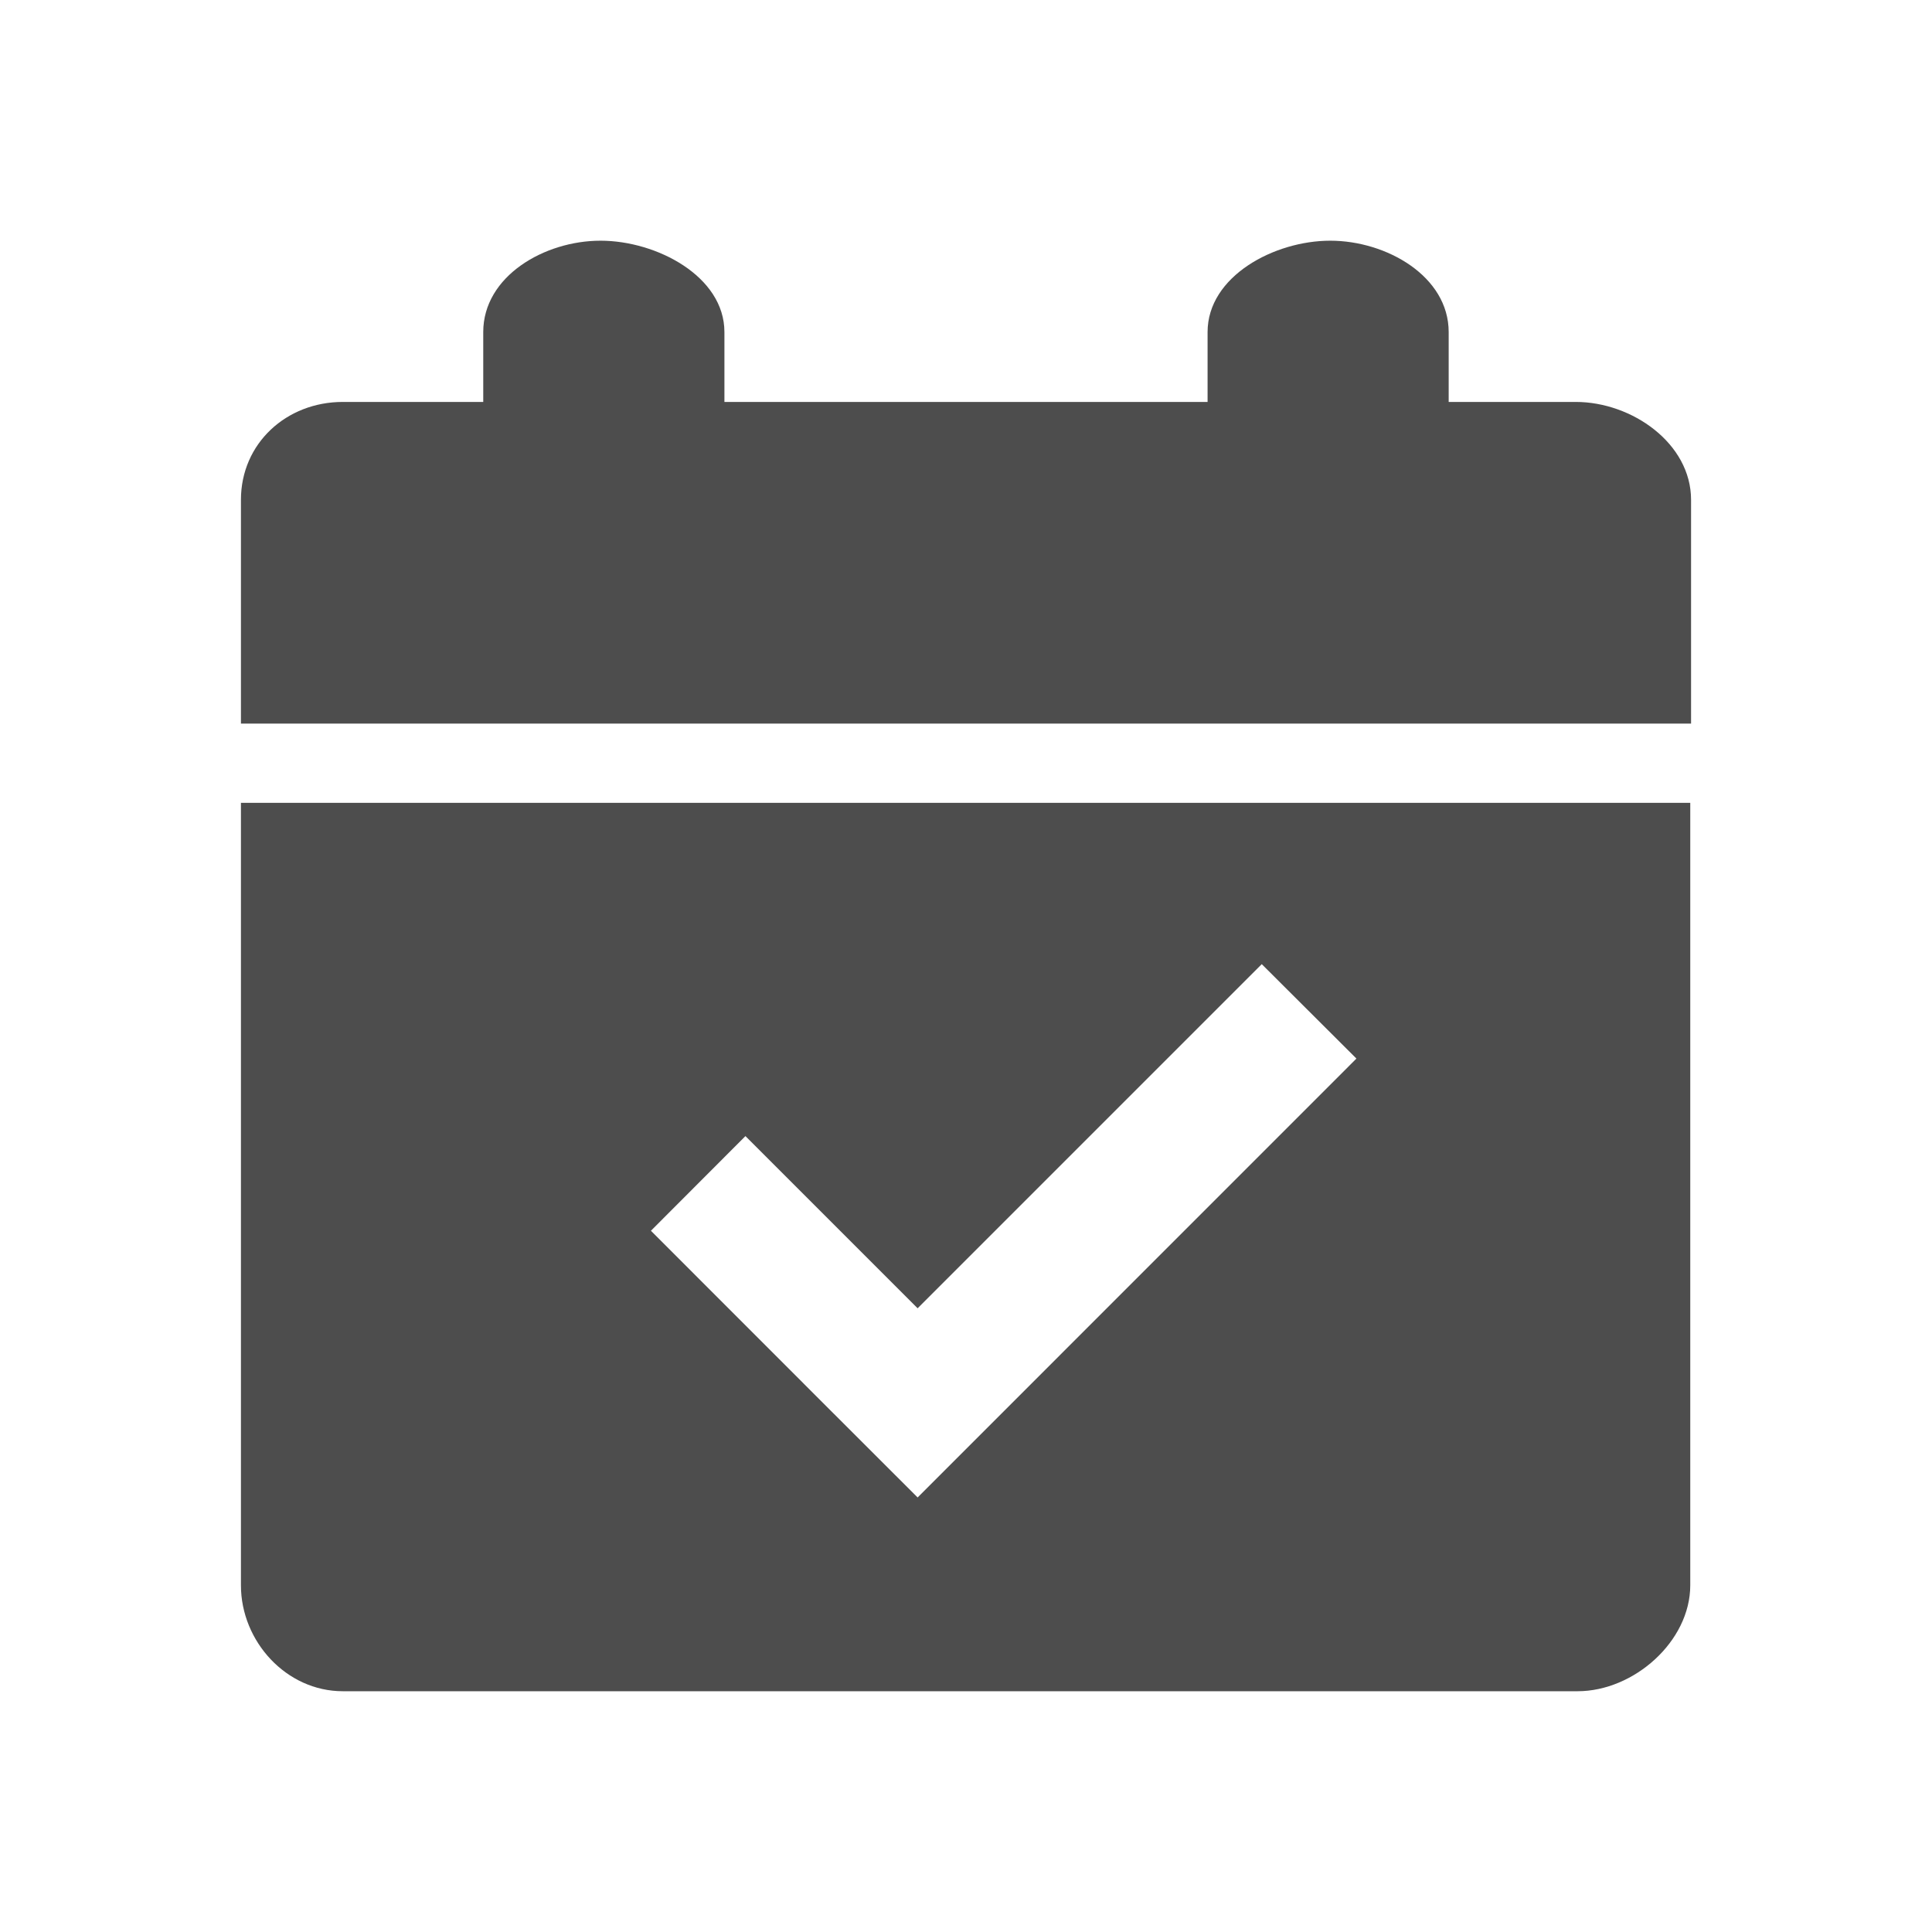 <?xml version="1.0" encoding="utf-8"?>
<!-- Generator: Adobe Illustrator 15.0.2, SVG Export Plug-In . SVG Version: 6.00 Build 0)  -->
<!DOCTYPE svg PUBLIC "-//W3C//DTD SVG 1.1//EN" "http://www.w3.org/Graphics/SVG/1.1/DTD/svg11.dtd">
<svg version="1.1" id="图层_1" xmlns="http://www.w3.org/2000/svg" xmlns:xlink="http://www.w3.org/1999/xlink" x="0px" y="0px"
	 width="24px" height="24px" viewBox="0 0 24 24" enable-background="new 0 0 24 24" xml:space="preserve">
<g id="图层_3">
	<g>
		<path fill="#4D4D4D" d="M19.575,4.993h-1.579V4.125c0-0.692-0.771-1.135-1.471-1.135c-0.696,0-1.524,0.442-1.524,1.135v0.868
			H8.999V4.125c0-0.692-0.842-1.135-1.539-1.135c-0.698,0-1.457,0.442-1.457,1.135v0.868H4.258c-0.7,0-1.265,0.515-1.265,1.216v2.78
			h18.014v-2.78C21.007,5.508,20.273,4.993,19.575,4.993z"/>
		<path fill="#4D4D4D" d="M2.993,9.973v9.72c0,0.697,0.564,1.316,1.265,1.316h15.34c0.698,0,1.399-0.619,1.399-1.316v-9.72H2.993z
			 M11.399,18.602l-1.175-1.174l-2.138-2.139l1.174-1.176l2.139,2.139l4.275-4.275l1.176,1.173L11.399,18.602z"/>
	</g>
</g>
</svg>
